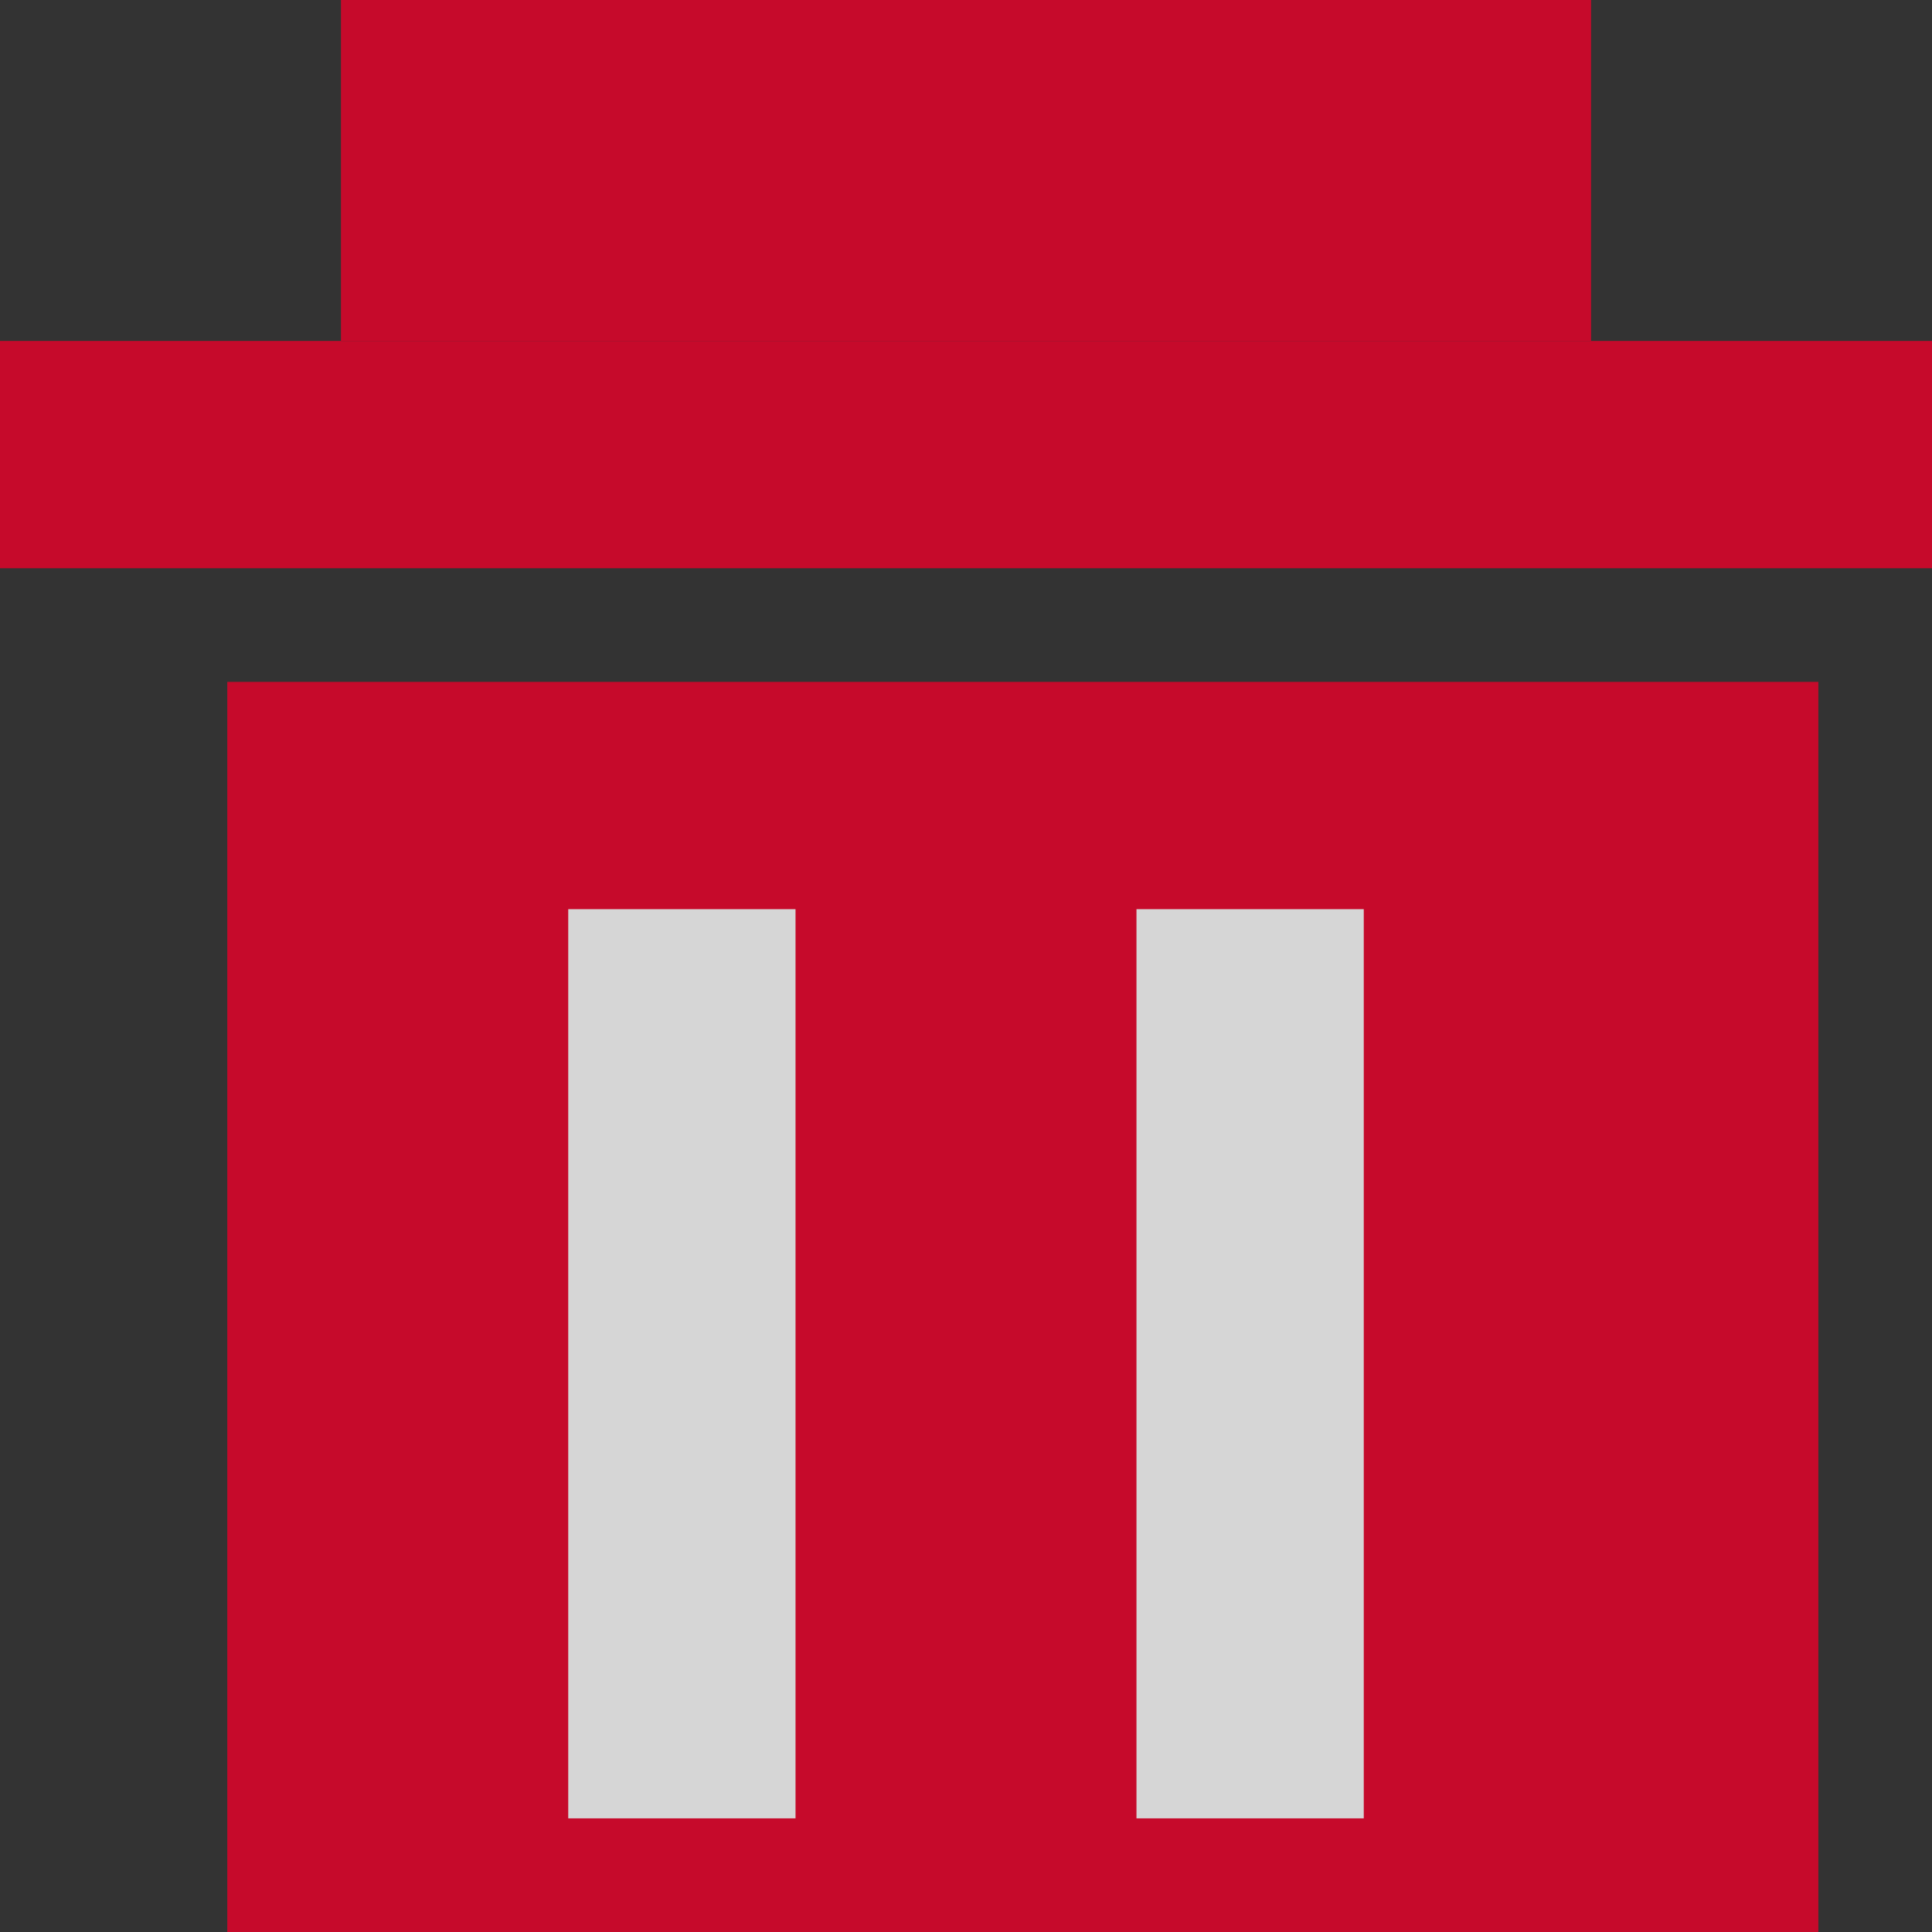 <?xml version="1.0" encoding="UTF-8"?>
<svg width="17px" height="17px" viewBox="0 0 17 17" version="1.1" xmlns="http://www.w3.org/2000/svg" xmlns:xlink="http://www.w3.org/1999/xlink">
    <rect x="0" y="0" width="17" height="17" fill="#333333" stroke="none"/>
    <!-- Generator: Sketch 48.2 (47327) - http://www.bohemiancoding.com/sketch -->
    <title>ico-delete</title>
    <desc>Created with Sketch.</desc>
    <defs></defs>
    <g id="Carga_docs" stroke="none" stroke-width="1" fill="none" fill-rule="evenodd" transform="translate(-707, -604)" opacity="0.8">
        <g id="datos-personales" transform="translate(99, 332)">
            <g id="Group-4" transform="translate(357, 177)">
                <g id="Group-3-Copy" transform="translate(22, 92)">
                    <g id="ico-delete" transform="translate(229, 3)">
                        <rect id="Rectangle-3" fill="#EB0029" x="0" y="3" width="17" height="2"></rect>
                        <rect id="Rectangle-4" fill="#EB0029" x="3" y="0" width="11" height="3"></rect>
                        <rect id="Rectangle-5" fill="#EB0029" x="2" y="6" width="14" height="11"></rect>
                        <rect id="Rectangle-6" fill="#FFFFFF" x="5" y="8" width="2" height="8"></rect>
                        <rect id="Rectangle-7" fill="#FFFFFF" x="10" y="8" width="2" height="8"></rect>
                    </g>
                </g>
            </g>
        </g>
    </g>
</svg>